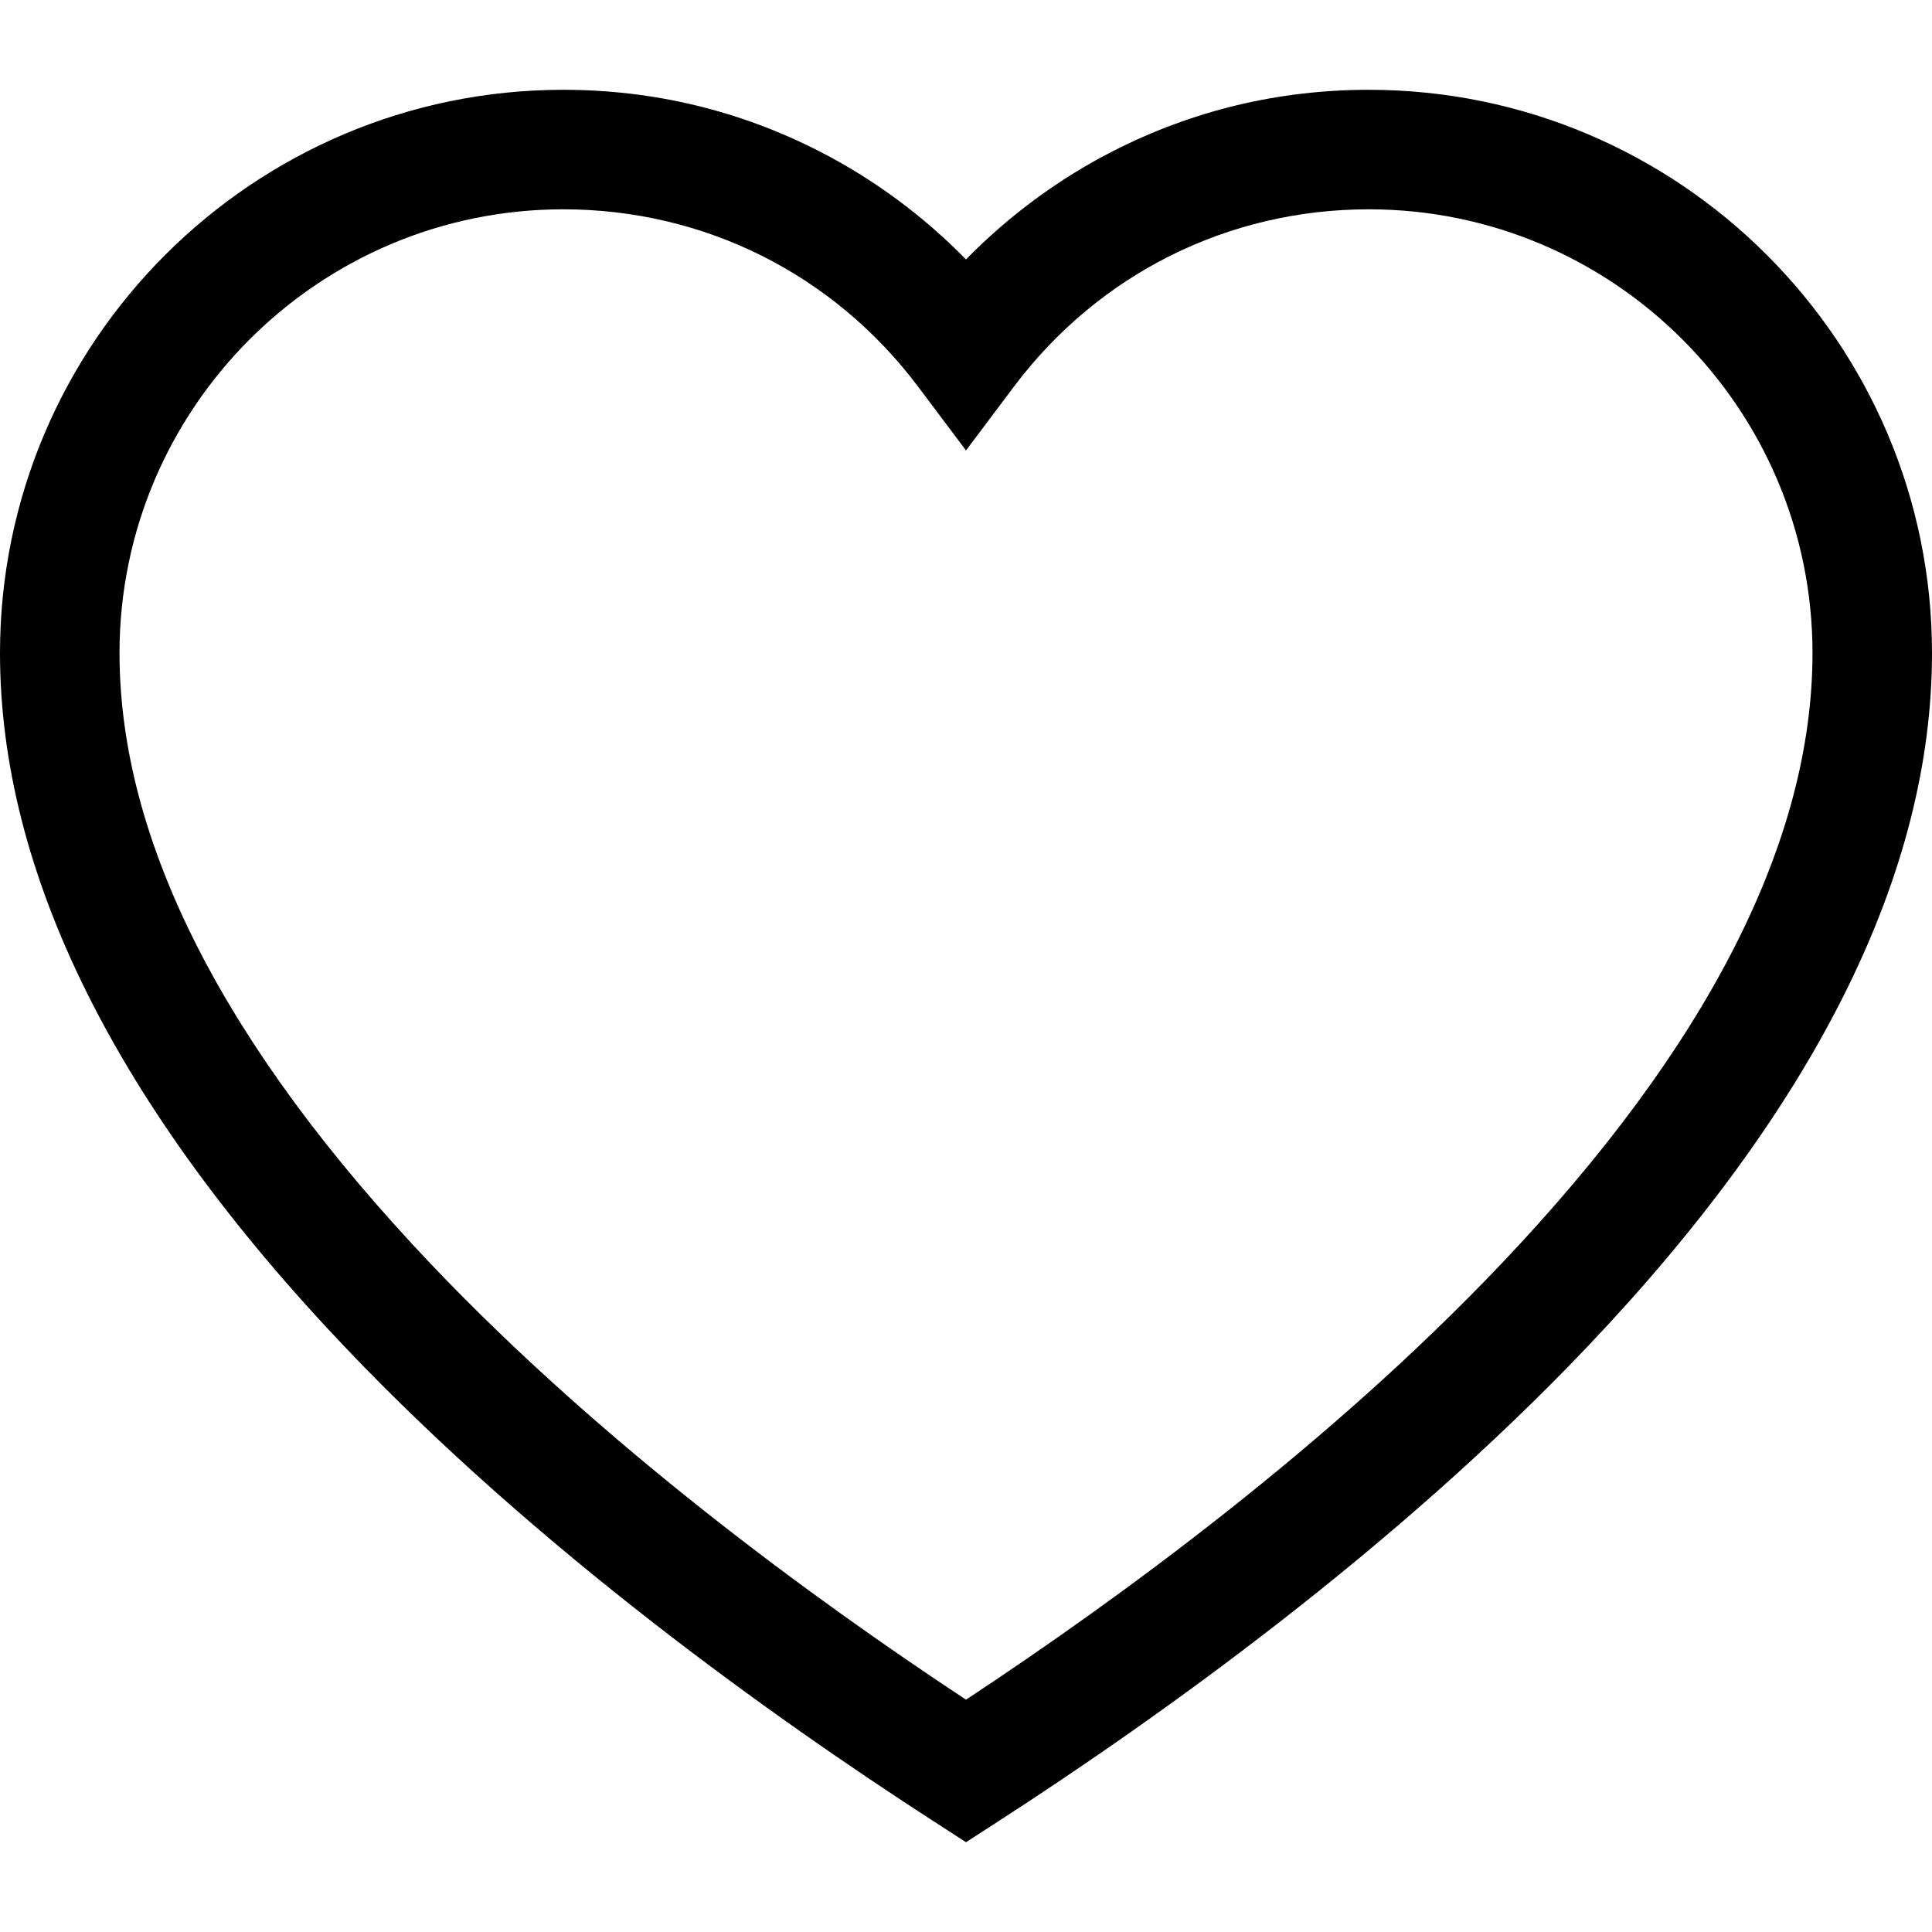 <svg xmlns="http://www.w3.org/2000/svg" viewBox="0 0 485 485"><path d="M343.611 22.543c-22.613 0-44.227 5.184-64.238 15.409-13.622 6.959-26.136 16.205-36.873 27.175-10.738-10.97-23.251-20.216-36.873-27.175-20.012-10.225-41.625-15.409-64.239-15.409C63.427 22.543 0 85.97 0 163.932c0 55.219 29.163 113.866 86.678 174.314 48.022 50.471 106.816 92.543 147.681 118.95l8.141 5.261 8.141-5.261c40.865-26.406 99.659-68.479 147.682-118.95C455.838 277.798 485 219.151 485 163.932c0-77.962-63.427-141.389-141.389-141.389zm32.978 295.023c-42.918 45.106-95.196 83.452-134.089 109.116-38.893-25.665-91.171-64.01-134.088-109.116C56.381 262.884 30 211.194 30 163.932c0-61.42 49.969-111.389 111.389-111.389 35.361 0 67.844 16.243 89.118 44.563l11.993 15.965 11.993-15.965c21.274-28.32 53.757-44.563 89.118-44.563 61.42 0 111.389 49.969 111.389 111.389 0 47.262-26.382 98.952-78.411 153.634z"/></svg>